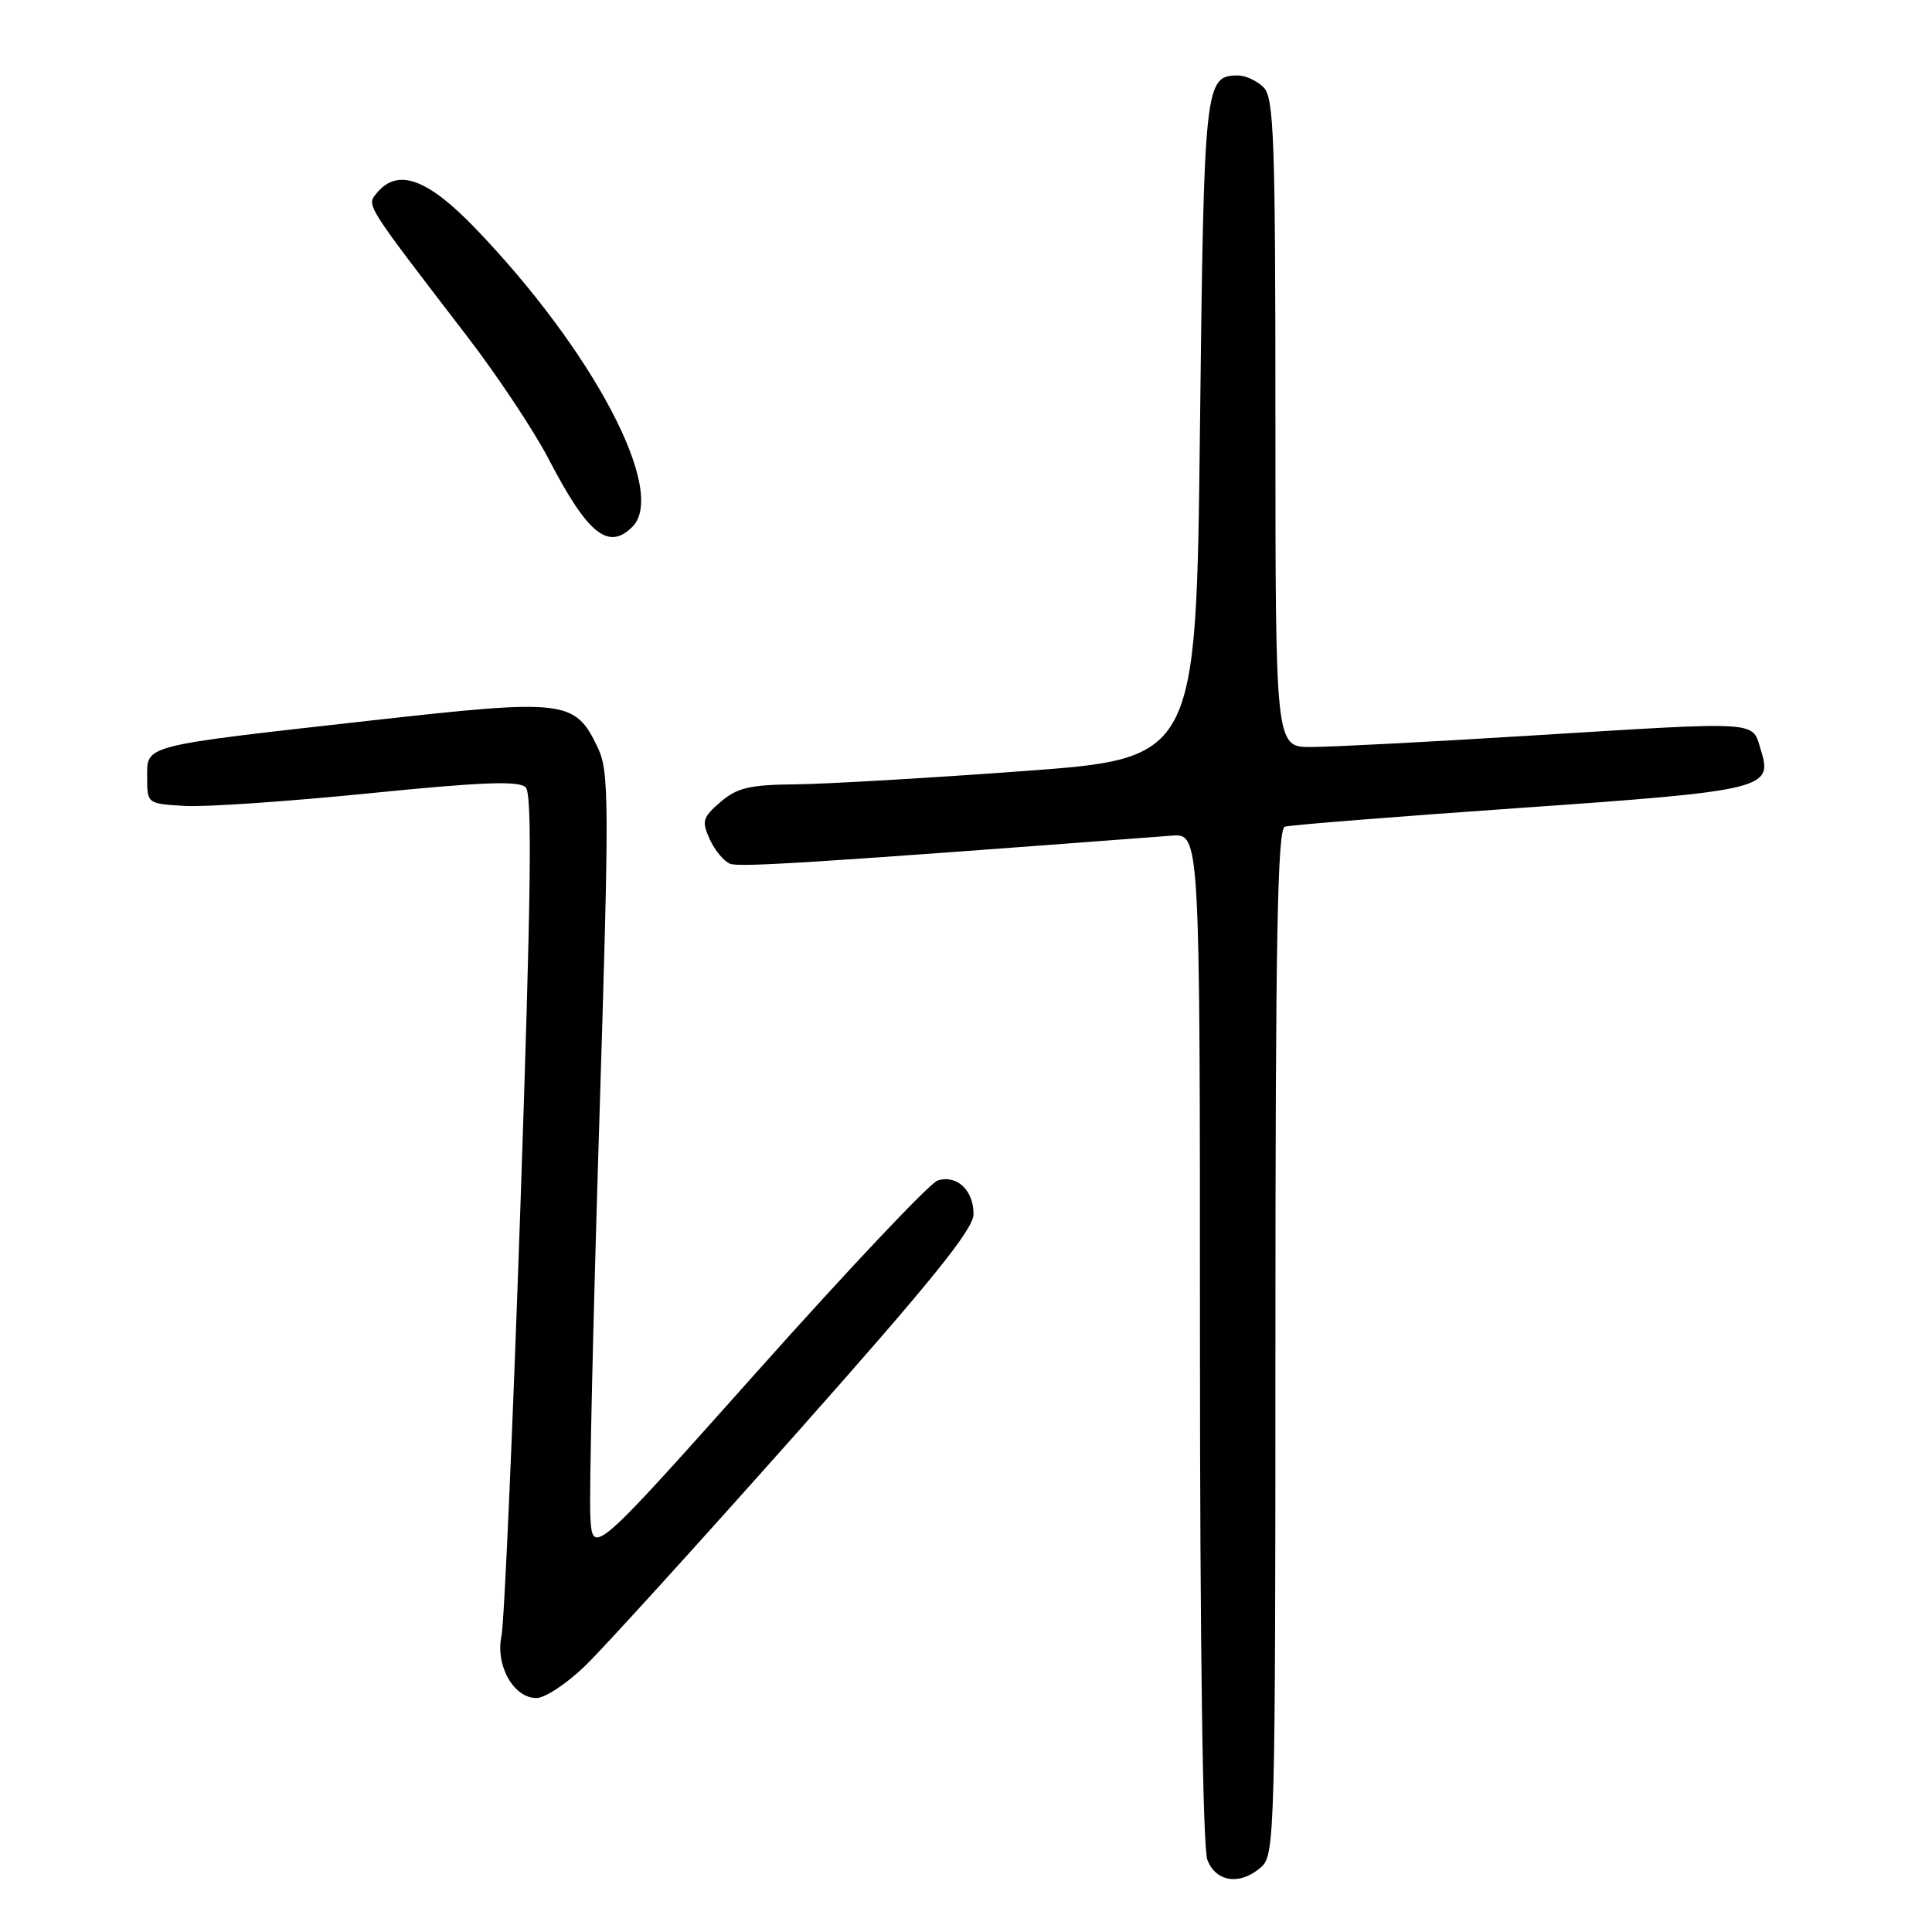 <?xml version="1.0" encoding="UTF-8" standalone="no"?>
<!DOCTYPE svg PUBLIC "-//W3C//DTD SVG 1.1//EN" "http://www.w3.org/Graphics/SVG/1.1/DTD/svg11.dtd" >
<svg xmlns="http://www.w3.org/2000/svg" xmlns:xlink="http://www.w3.org/1999/xlink" version="1.1" viewBox="0 0 256 256">
 <g >
 <path fill="currentColor"
d=" M 167.17 247.35 C 168.91 245.77 169.00 242.30 169.00 177.81 C 169.00 124.39 169.27 109.85 170.25 109.54 C 170.94 109.32 185.00 108.20 201.50 107.05 C 233.57 104.81 234.91 104.49 233.37 99.55 C 232.08 95.43 234.04 95.56 202.50 97.49 C 189.30 98.31 176.36 98.98 173.75 98.98 C 169.00 99.00 169.00 99.00 169.00 56.07 C 169.00 18.38 168.81 12.95 167.43 11.57 C 166.56 10.71 165.04 10.00 164.05 10.00 C 159.63 10.00 159.53 10.99 159.00 56.90 C 158.50 100.50 158.50 100.50 135.50 102.18 C 122.85 103.11 109.26 103.90 105.31 103.93 C 99.33 103.99 97.67 104.38 95.47 106.27 C 93.09 108.32 92.95 108.80 94.05 111.22 C 94.72 112.69 95.94 114.15 96.76 114.46 C 98.02 114.94 108.16 114.30 155.25 110.73 C 159.00 110.45 159.00 110.45 159.00 177.16 C 159.00 218.08 159.38 244.86 159.98 246.43 C 161.12 249.44 164.40 249.85 167.17 247.35 Z  M 77.52 220.75 C 79.94 218.41 92.51 204.57 105.46 190.00 C 123.46 169.73 129.00 162.88 129.00 160.87 C 129.00 157.70 126.78 155.62 124.24 156.42 C 123.22 156.75 112.51 168.08 100.44 181.61 C 78.50 206.20 78.50 206.20 78.22 200.85 C 78.07 197.91 78.60 174.57 79.40 149.00 C 80.75 105.76 80.73 102.25 79.18 99.00 C 76.18 92.74 74.89 92.59 49.27 95.46 C 18.58 98.90 19.50 98.67 19.50 103.00 C 19.50 106.49 19.51 106.50 24.50 106.79 C 27.25 106.95 38.27 106.19 49.00 105.11 C 63.93 103.61 68.77 103.43 69.66 104.33 C 70.54 105.22 70.37 118.59 68.97 159.50 C 67.95 189.20 66.82 214.96 66.45 216.75 C 65.63 220.69 68.05 225.00 71.08 225.00 C 72.20 225.00 75.10 223.09 77.52 220.75 Z  M 83.80 69.80 C 88.44 65.16 78.64 46.54 62.98 30.25 C 56.64 23.66 52.71 22.24 49.96 25.54 C 48.54 27.25 48.23 26.76 61.83 44.48 C 65.87 49.73 70.74 57.06 72.67 60.77 C 77.87 70.78 80.60 73.00 83.80 69.80 Z "/>
</g>
</svg>